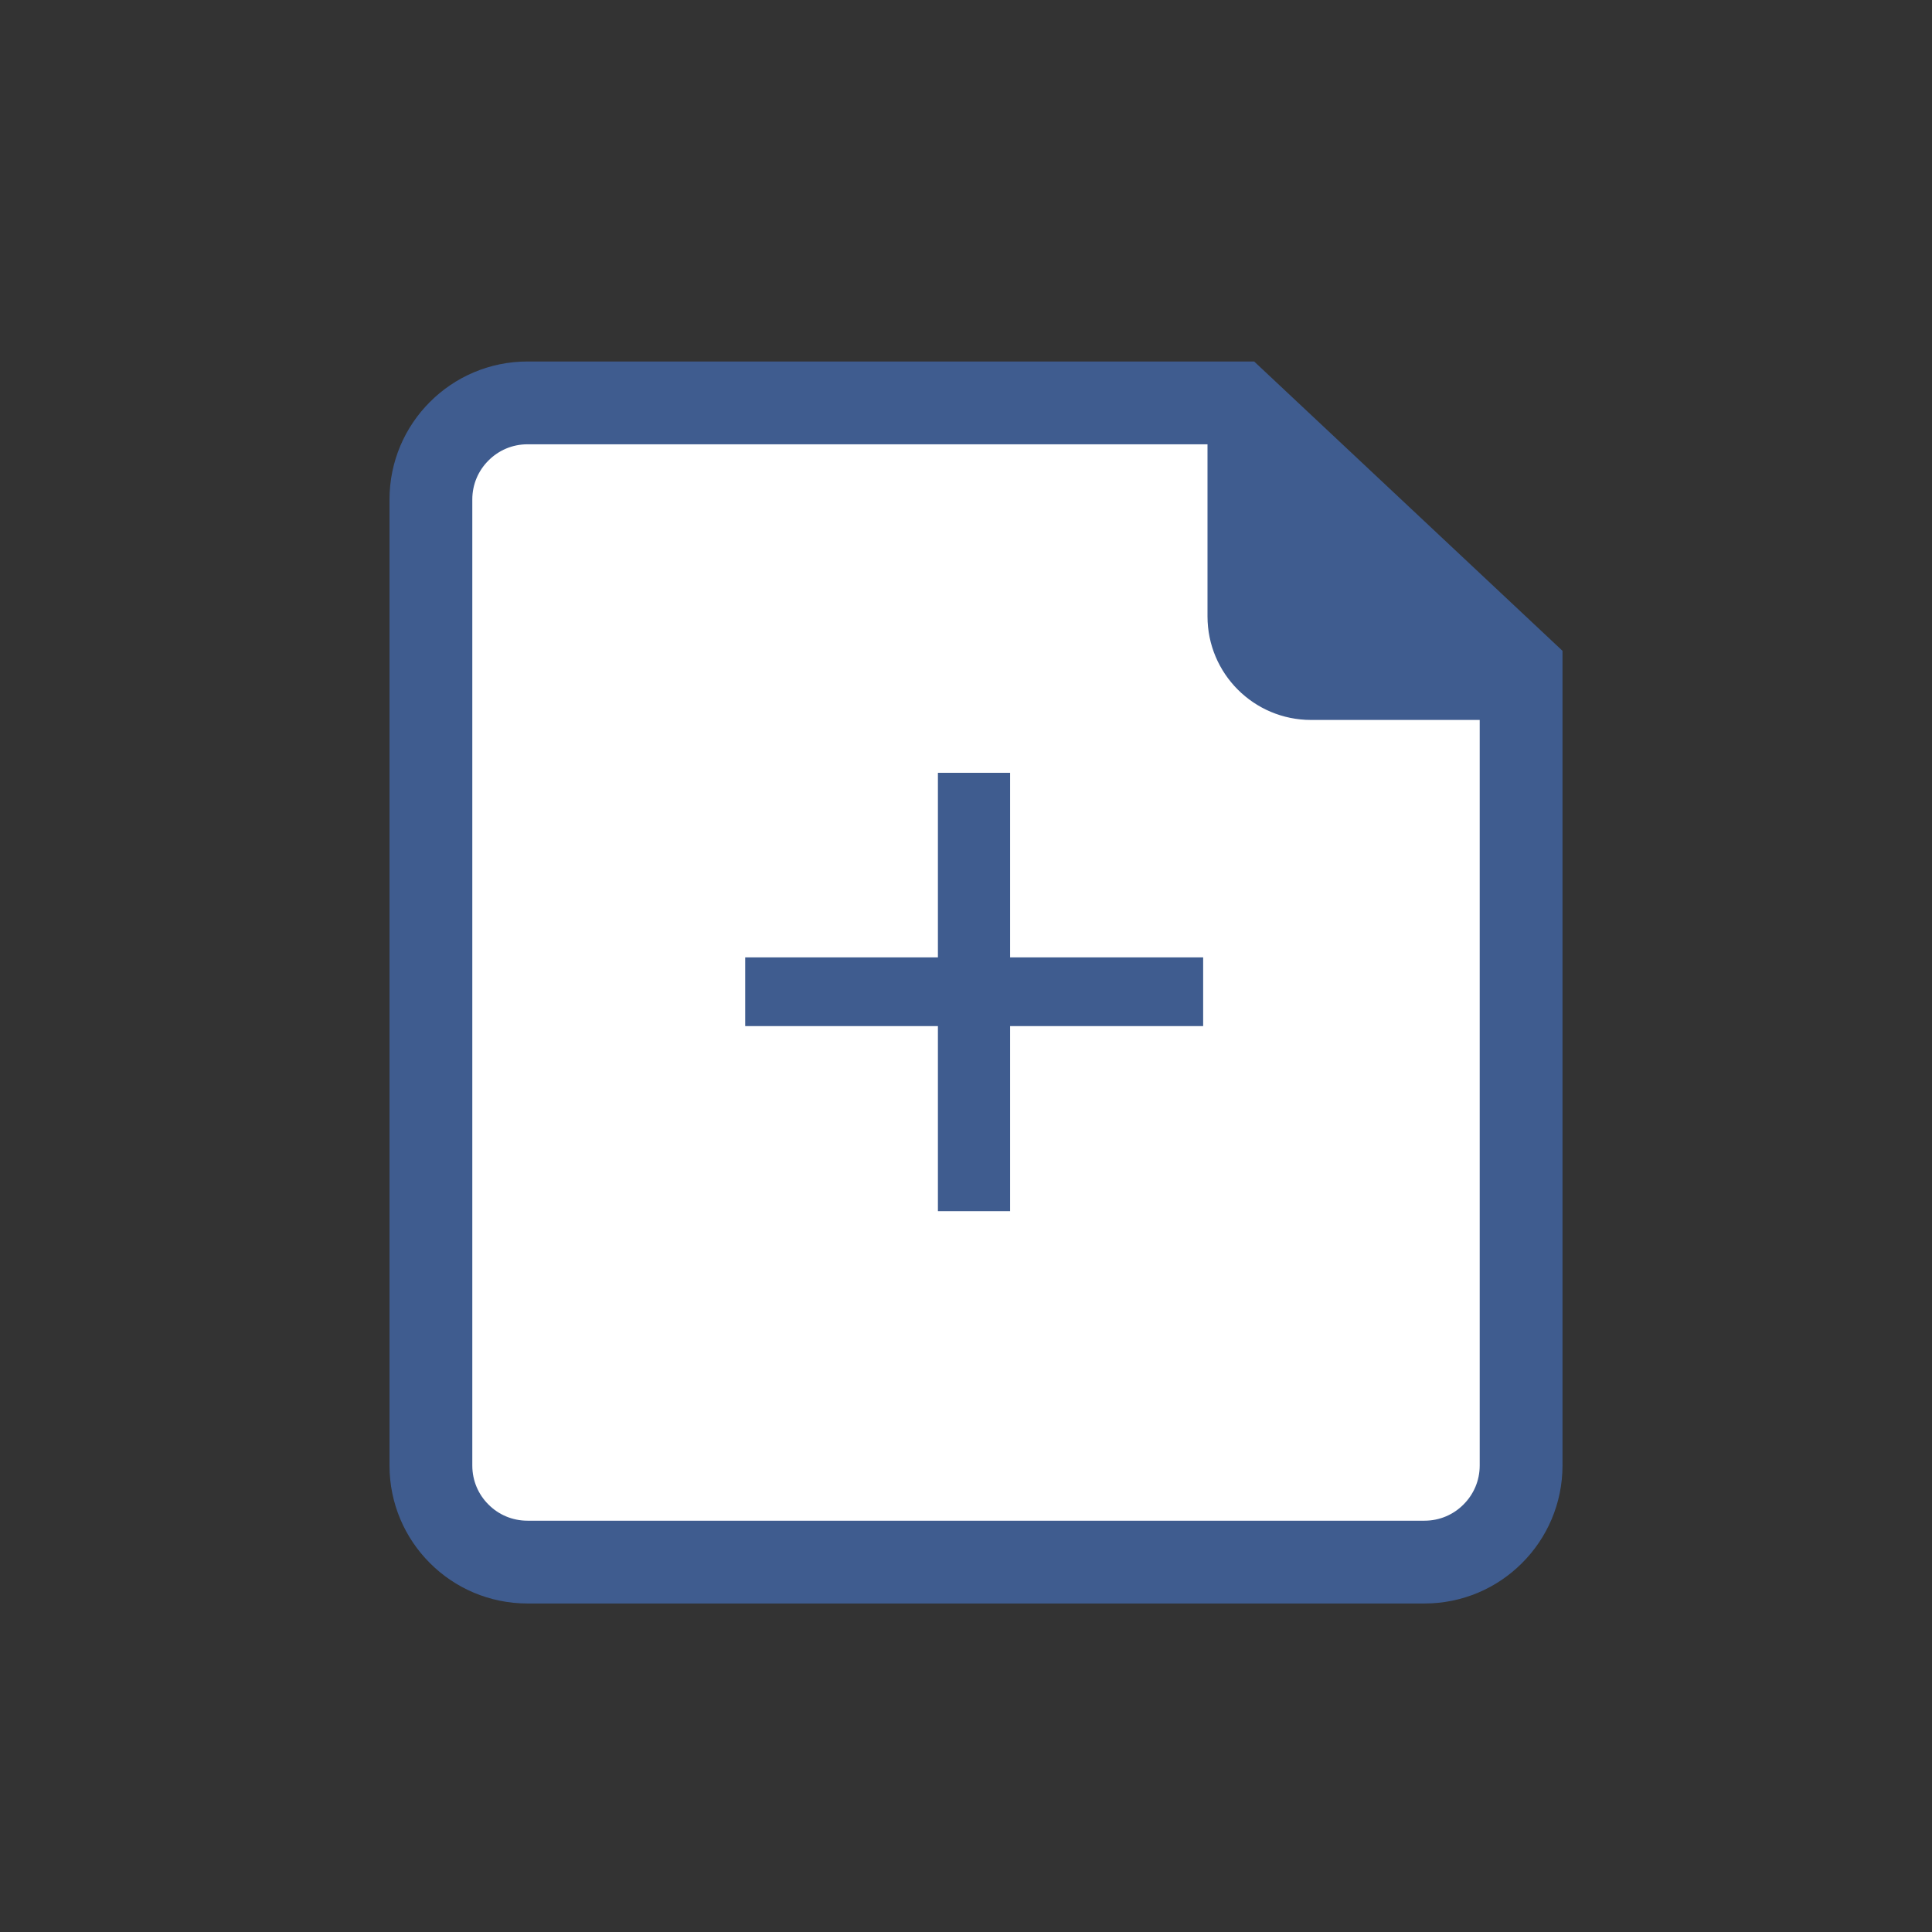 <?xml version="1.0" encoding="UTF-8"?>
<svg width="28px" height="28px" viewBox="0 0 28 28" version="1.1" xmlns="http://www.w3.org/2000/svg" xmlns:xlink="http://www.w3.org/1999/xlink">
    <rect x="0" y="0" width="28" height="28" fill="#333333" stroke="none"/>
    <title>add</title>
    <g id="V1.1.3_答题器/投票/Preview/白板关闭/H5直播分享" stroke="none" stroke-width="1" fill="none" fill-rule="evenodd">
        <g id="preview功能-展开2" transform="translate(-1354, -15)">
            <g id="add" transform="translate(1354, 15)">
                <rect id="Rectangle-6-Copy-8" fill-rule="nonzero" x="0" y="0" width="28" height="28" rx="4"></rect>
                <g id="Group-15" transform="translate(5.3, 5)">
                    <path d="M12.639,0.839 L16.745,4.692 L16.745,16.239 C16.745,16.626 16.588,16.976 16.334,17.229 C16.081,17.483 15.731,17.639 15.345,17.639 L15.345,17.639 L2.345,17.639 C1.958,17.639 1.608,17.483 1.355,17.229 C1.101,16.976 0.945,16.626 0.945,16.239 L0.945,16.239 L0.945,2.239 C0.945,1.853 1.101,1.503 1.355,1.25 C1.608,0.996 1.958,0.839 2.345,0.839 L2.345,0.839 L12.639,0.839 Z" id="Rectangle-7" stroke="#3F5C8F" stroke-width="1.2" fill="#FFFFFF"></path>
                    <path d="M12.7,1 L12.7,3.934 C12.7,4.486 13.148,4.934 13.7,4.934 L16.617,4.934 L16.617,4.934" id="Path-4" stroke="#3F5C8F" fill="#3F5C8F" fill-rule="nonzero" stroke-linecap="round"></path>
                    <polygon id="+" fill="#3F5C8F" points="9.339 8.875 12.137 8.875 12.137 9.871 9.339 9.871 9.339 12.553 8.293 12.553 8.293 9.871 5.5 9.871 5.5 8.875 8.293 8.875 8.293 6.2 9.339 6.2"></polygon>
                </g>
            </g>
        </g>
    </g>
</svg>